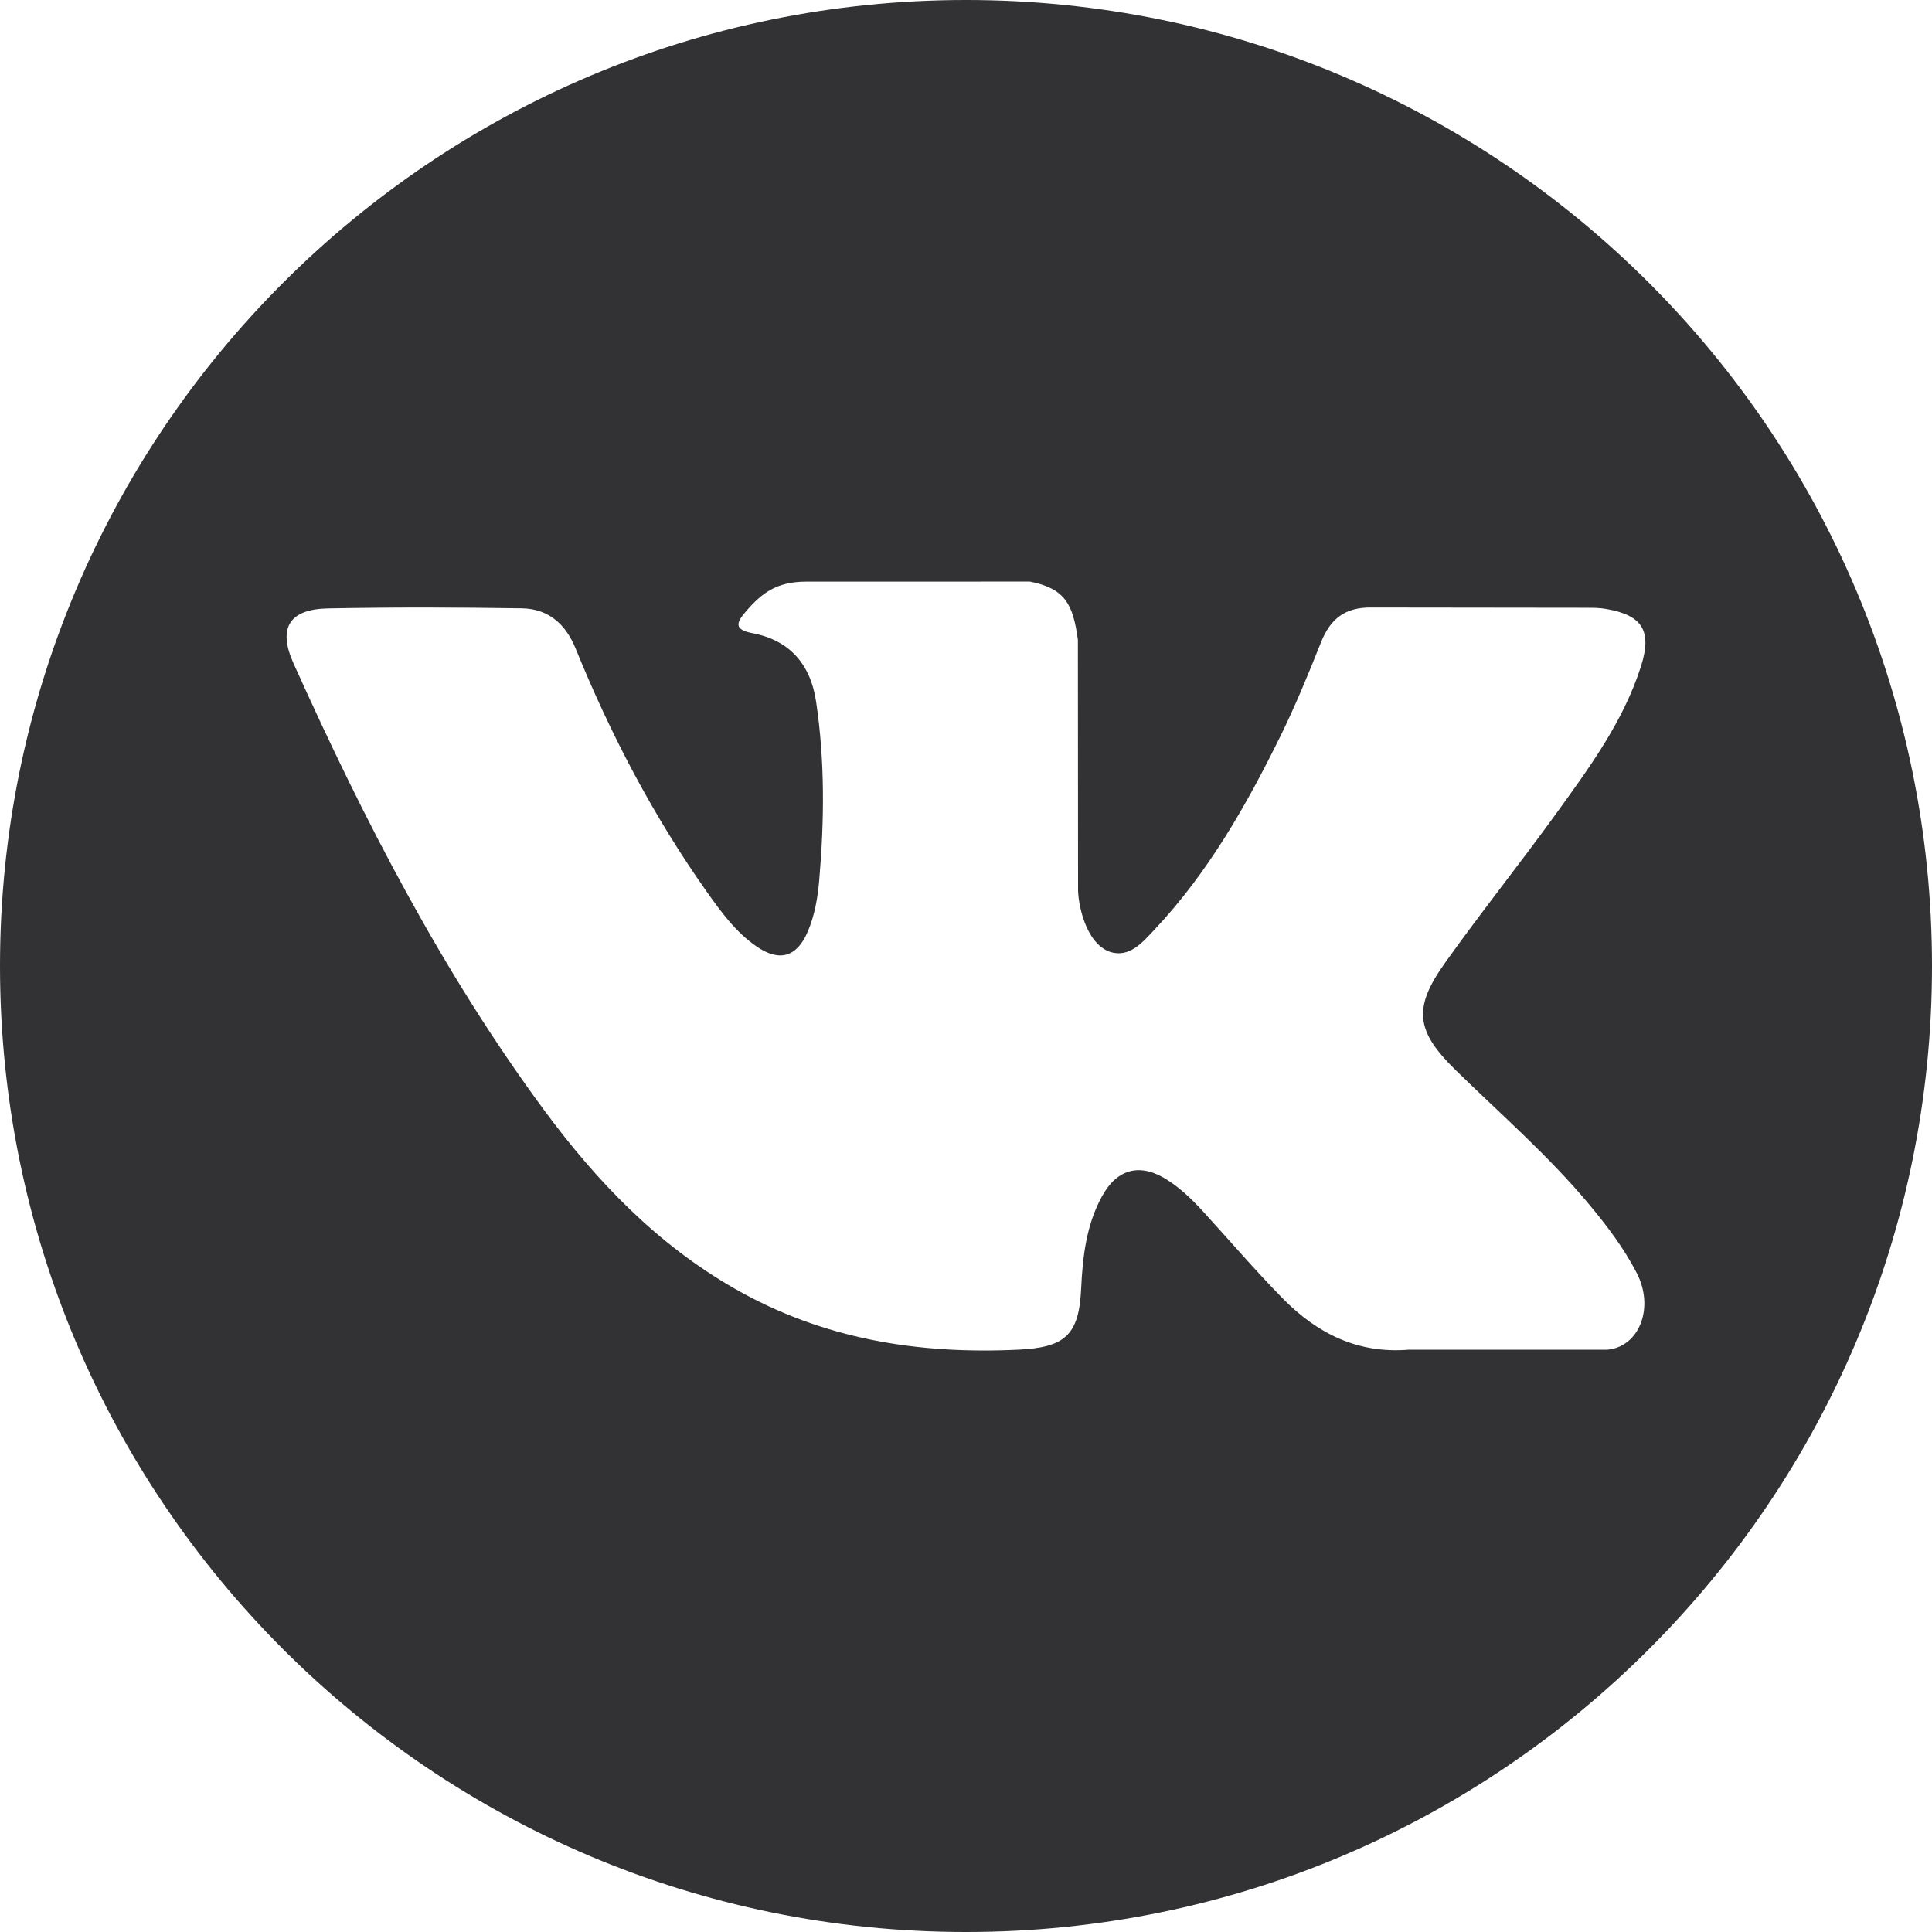 <svg width="45" height="45" viewBox="0 0 45 45" fill="none" xmlns="http://www.w3.org/2000/svg">
<path d="M22.5 0C10.074 0 0 10.074 0 22.5C0 34.926 10.074 45 22.5 45C34.926 45 45 34.926 45 22.5C45 10.074 34.926 0 22.5 0ZM33.913 24.933C34.962 25.958 36.071 26.922 37.013 28.052C37.43 28.552 37.823 29.069 38.122 29.65C38.55 30.479 38.164 31.389 37.422 31.438L32.812 31.437C31.622 31.535 30.674 31.055 29.875 30.241C29.238 29.593 28.646 28.9 28.032 28.229C27.781 27.954 27.517 27.695 27.202 27.491C26.574 27.082 26.028 27.207 25.668 27.864C25.301 28.532 25.217 29.272 25.182 30.015C25.132 31.102 24.804 31.386 23.713 31.437C21.383 31.547 19.172 31.193 17.117 30.018C15.304 28.982 13.901 27.519 12.678 25.863C10.297 22.635 8.474 19.092 6.835 15.448C6.467 14.627 6.736 14.188 7.642 14.171C9.146 14.142 10.651 14.145 12.155 14.169C12.768 14.179 13.173 14.529 13.408 15.107C14.221 17.107 15.218 19.011 16.466 20.776C16.799 21.245 17.139 21.714 17.623 22.046C18.157 22.413 18.564 22.291 18.816 21.695C18.977 21.316 19.046 20.911 19.081 20.505C19.201 19.114 19.215 17.724 19.008 16.339C18.879 15.472 18.392 14.912 17.528 14.748C17.088 14.665 17.152 14.502 17.366 14.251C17.738 13.816 18.086 13.547 18.781 13.547L23.989 13.546C24.81 13.708 24.994 14.076 25.106 14.903L25.11 20.69C25.101 21.01 25.271 21.959 25.845 22.168C26.306 22.32 26.61 21.951 26.885 21.659C28.134 20.334 29.024 18.77 29.821 17.151C30.172 16.437 30.476 15.698 30.77 14.957C30.989 14.41 31.33 14.141 31.948 14.15L36.963 14.156C37.111 14.156 37.261 14.157 37.407 14.183C38.252 14.327 38.484 14.691 38.223 15.515C37.811 16.811 37.011 17.89 36.23 18.972C35.392 20.13 34.498 21.248 33.669 22.411C32.906 23.475 32.967 24.01 33.913 24.933Z" fill="#323234"/>
</svg>
